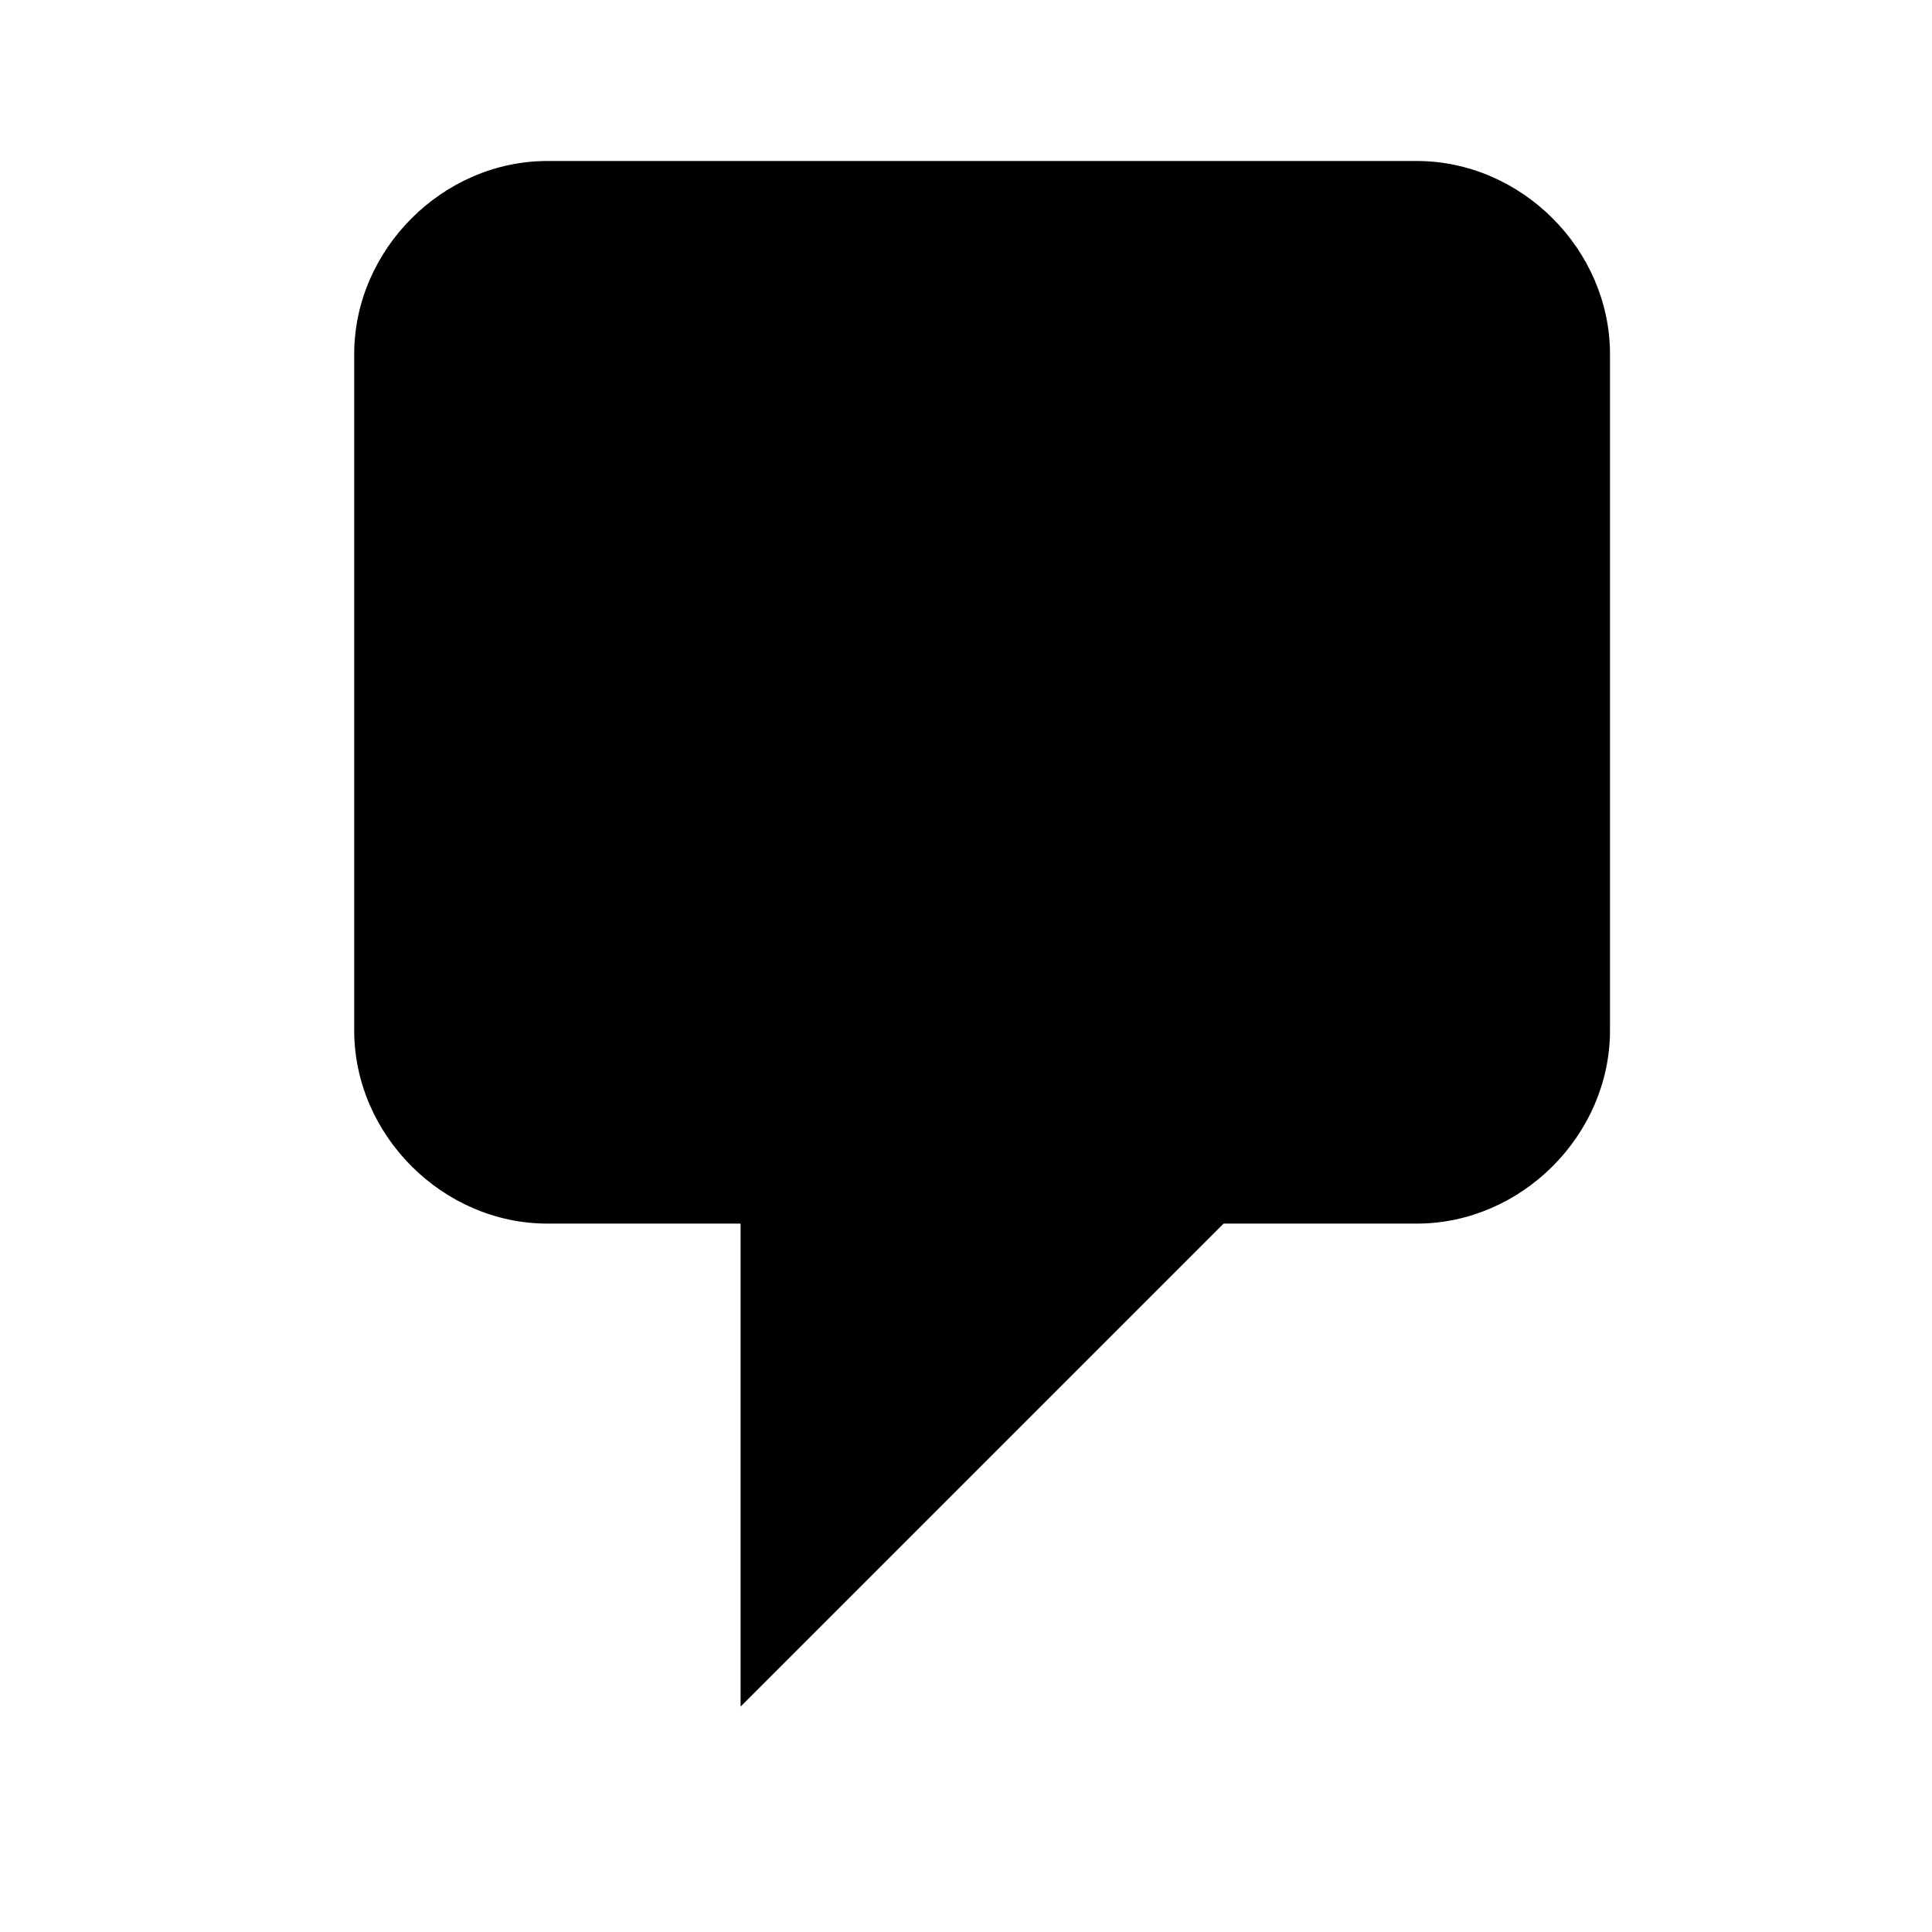 <?xml version="1.0" encoding="utf-8"?>
<!-- Generator: Adobe Illustrator 21.1.0, SVG Export Plug-In . SVG Version: 6.00 Build 0)  -->
<svg version="1.1" id="Layer_1" xmlns="http://www.w3.org/2000/svg" xmlns:xlink="http://www.w3.org/1999/xlink" x="0px" y="0px"
	 width="24px" height="24px" viewBox="0 0 24 24" style="enable-background:new 0 0 24 24;" xml:space="preserve">
<title>admin-comments</title>
<path d="M6.8,2h10.8C18.9,2,20,3.1,20,4.4v8.4c0,1.3-1.1,2.4-2.4,2.4h-2.4l-6,6v-6H6.8c-1.3,0-2.4-1.1-2.4-2.4V4.4
	C4.4,3.1,5.5,2,6.8,2z"/>
</svg>
